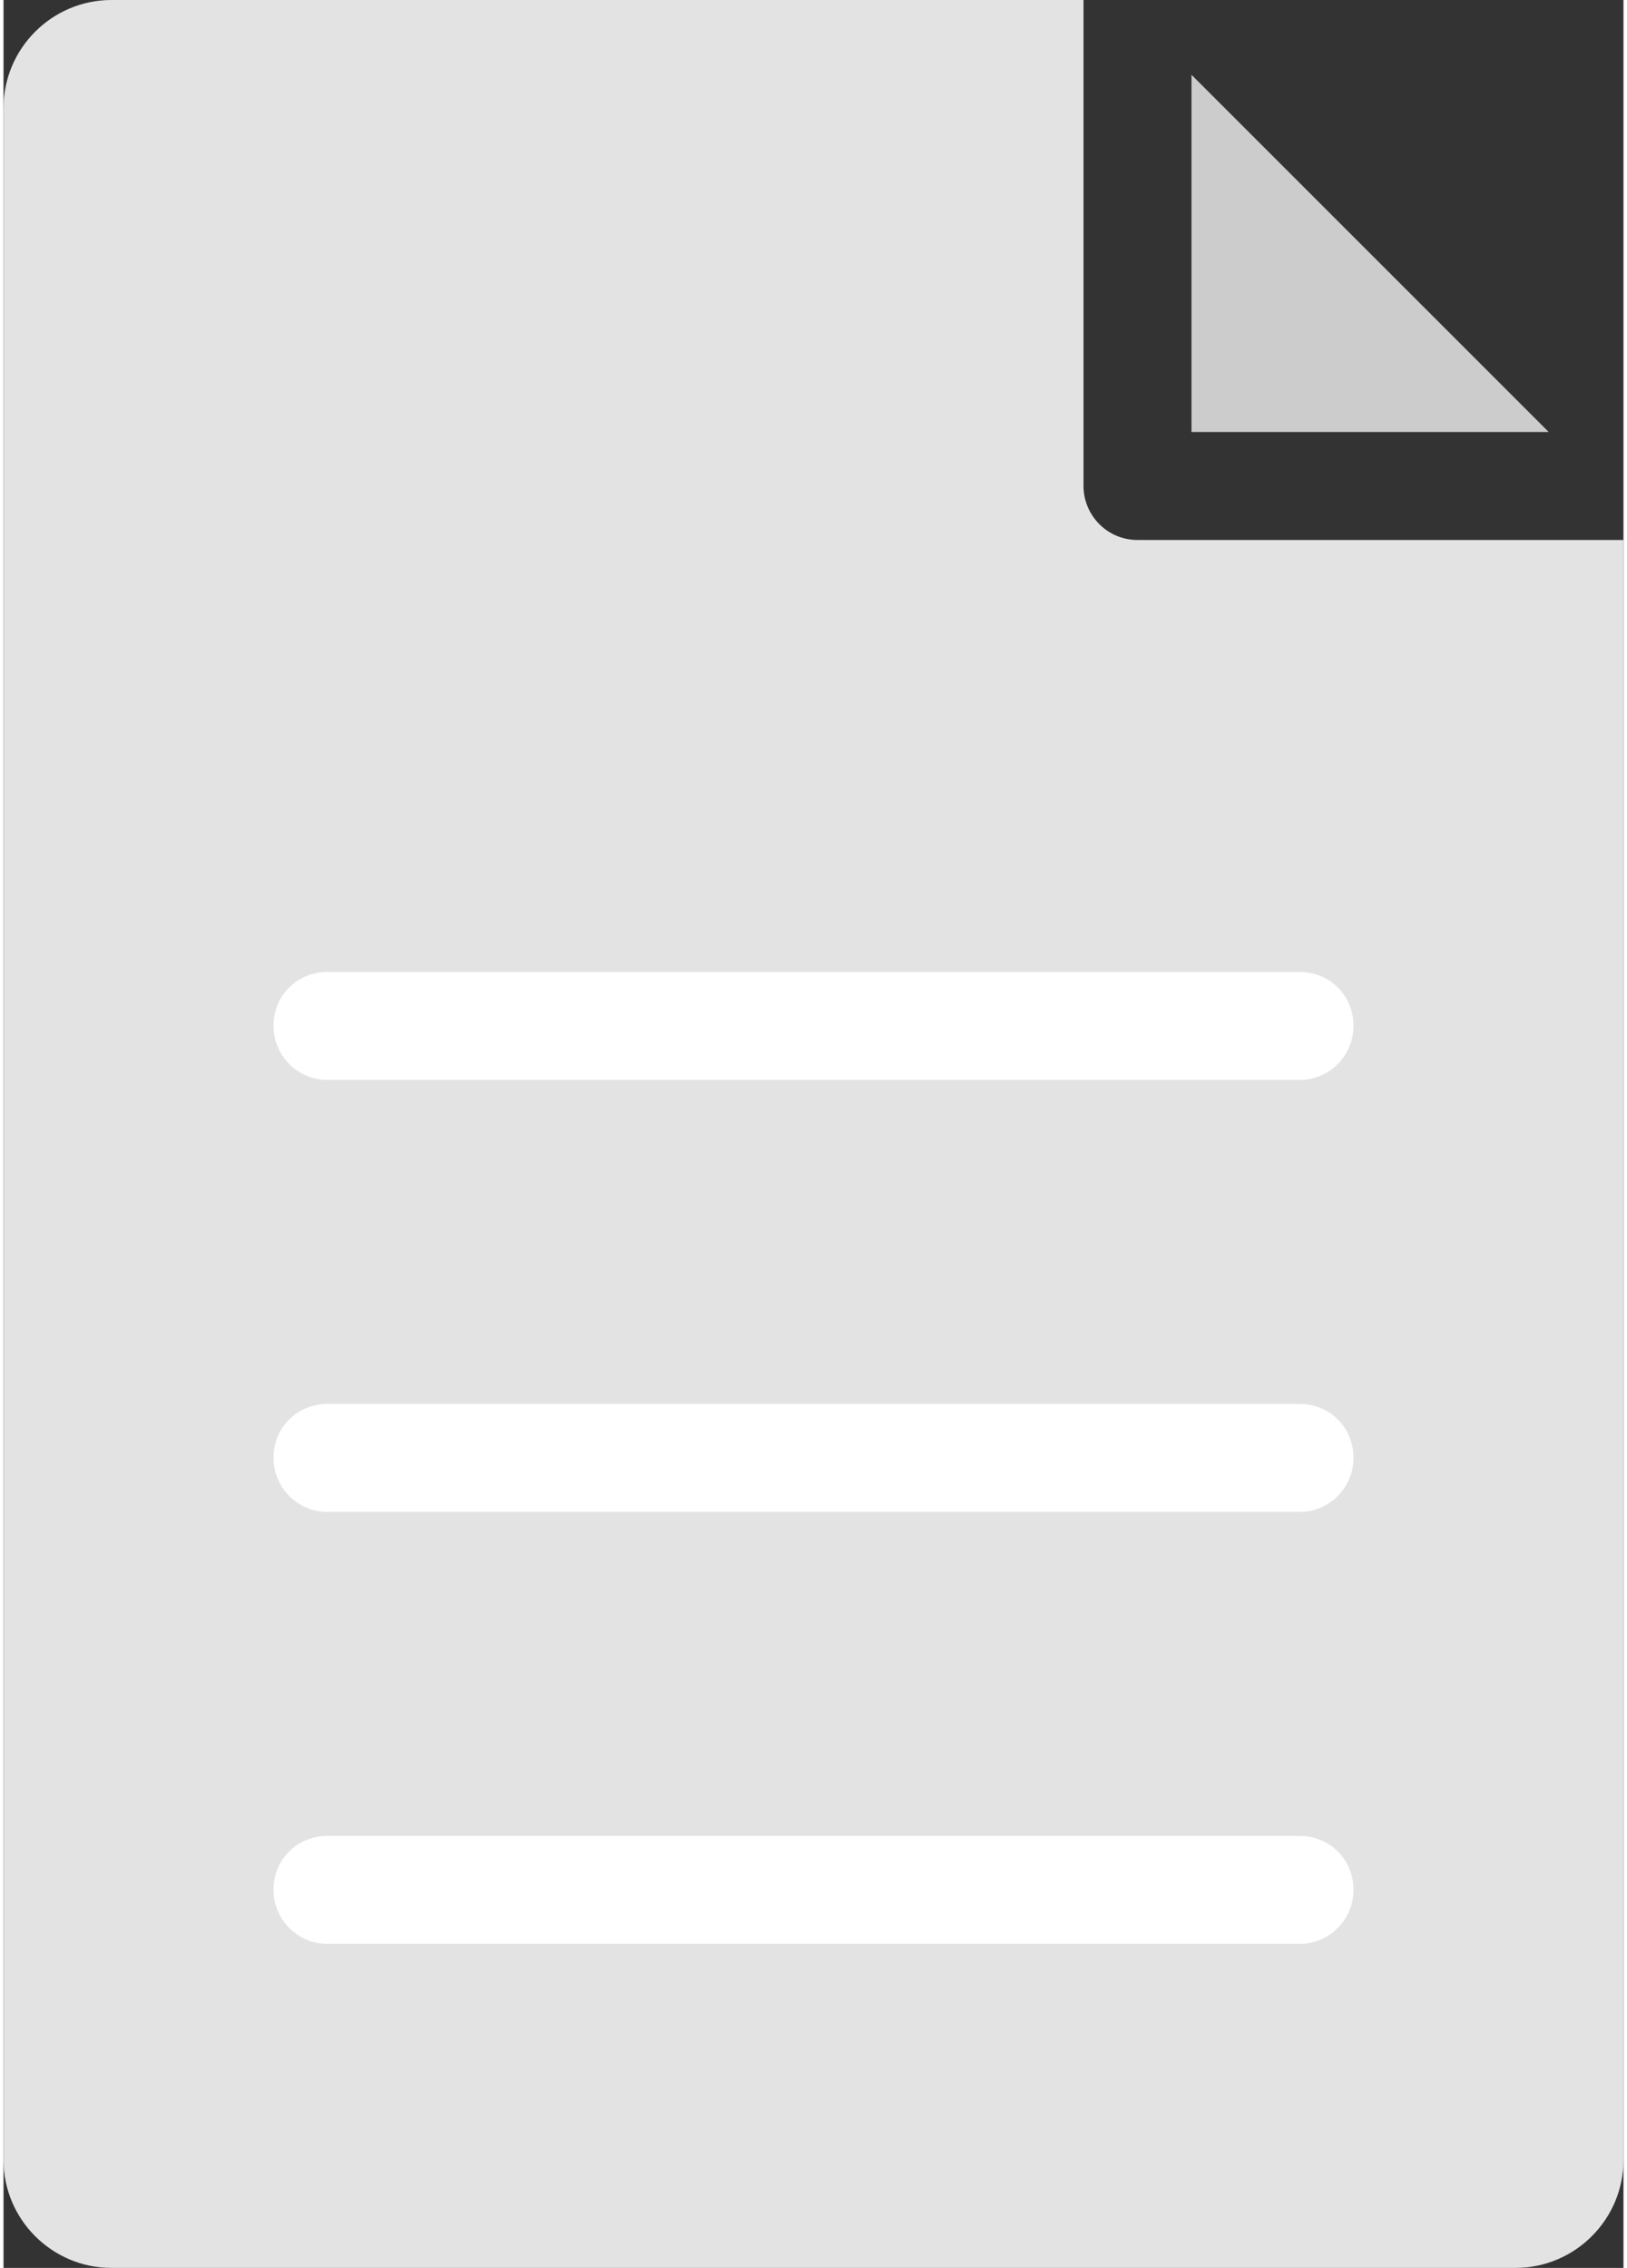 <?xml version="1.0" encoding="UTF-8"?>
<!DOCTYPE svg PUBLIC "-//W3C//DTD SVG 1.1//EN" "http://www.w3.org/Graphics/SVG/1.1/DTD/svg11.dtd">
<!-- Creator: CorelDRAW X7 -->
<svg xmlns="http://www.w3.org/2000/svg" xml:space="preserve" width="33px" height="46px" version="1.1" style="shape-rendering:geometricPrecision; text-rendering:geometricPrecision; image-rendering:optimizeQuality; fill-rule:evenodd; clip-rule:evenodd"
viewBox="0 0 1170 1638"
 xmlns:xlink="http://www.w3.org/1999/xlink">
 <rect x="0" y="0" width="1170" height="1638" fill="#333333" stroke="none"/>
 <defs>
  <style type="text/css">
   <![CDATA[
    .fil1 {fill:#CCCCCC}
    .fil0 {fill:#E3E3E3}
    .fil2 {fill:white}
   ]]>
  </style>
 </defs>
 <g id="Plan_x0020_1">
  <g id="_677919120">
   <path class="fil0" d="M1170 390l-351 0c-22,0 -39,-18 -39,-39l0 -351 -702 0c-43,0 -78,35 -78,78l0 1482c0,43 35,78 78,78l1014 0c43,0 78,-35 78,-78l0 -1170z"/>
   <polygon class="fil1" points="858,54 858,312 1116,312 "/>
   <path class="fil2" d="M936 780l-702 0c-22,0 -39,-18 -39,-39 0,-22 17,-39 39,-39l702 0c22,0 39,17 39,39 0,21 -17,39 -39,39z"/>
   <path class="fil2" d="M936 1092l-702 0c-22,0 -39,-18 -39,-39 0,-22 17,-39 39,-39l702 0c22,0 39,17 39,39 0,21 -17,39 -39,39z"/>
   <path class="fil2" d="M936 1404l-702 0c-22,0 -39,-18 -39,-39 0,-22 17,-39 39,-39l702 0c22,0 39,17 39,39 0,21 -17,39 -39,39z"/>
  </g>
 </g>
</svg>
